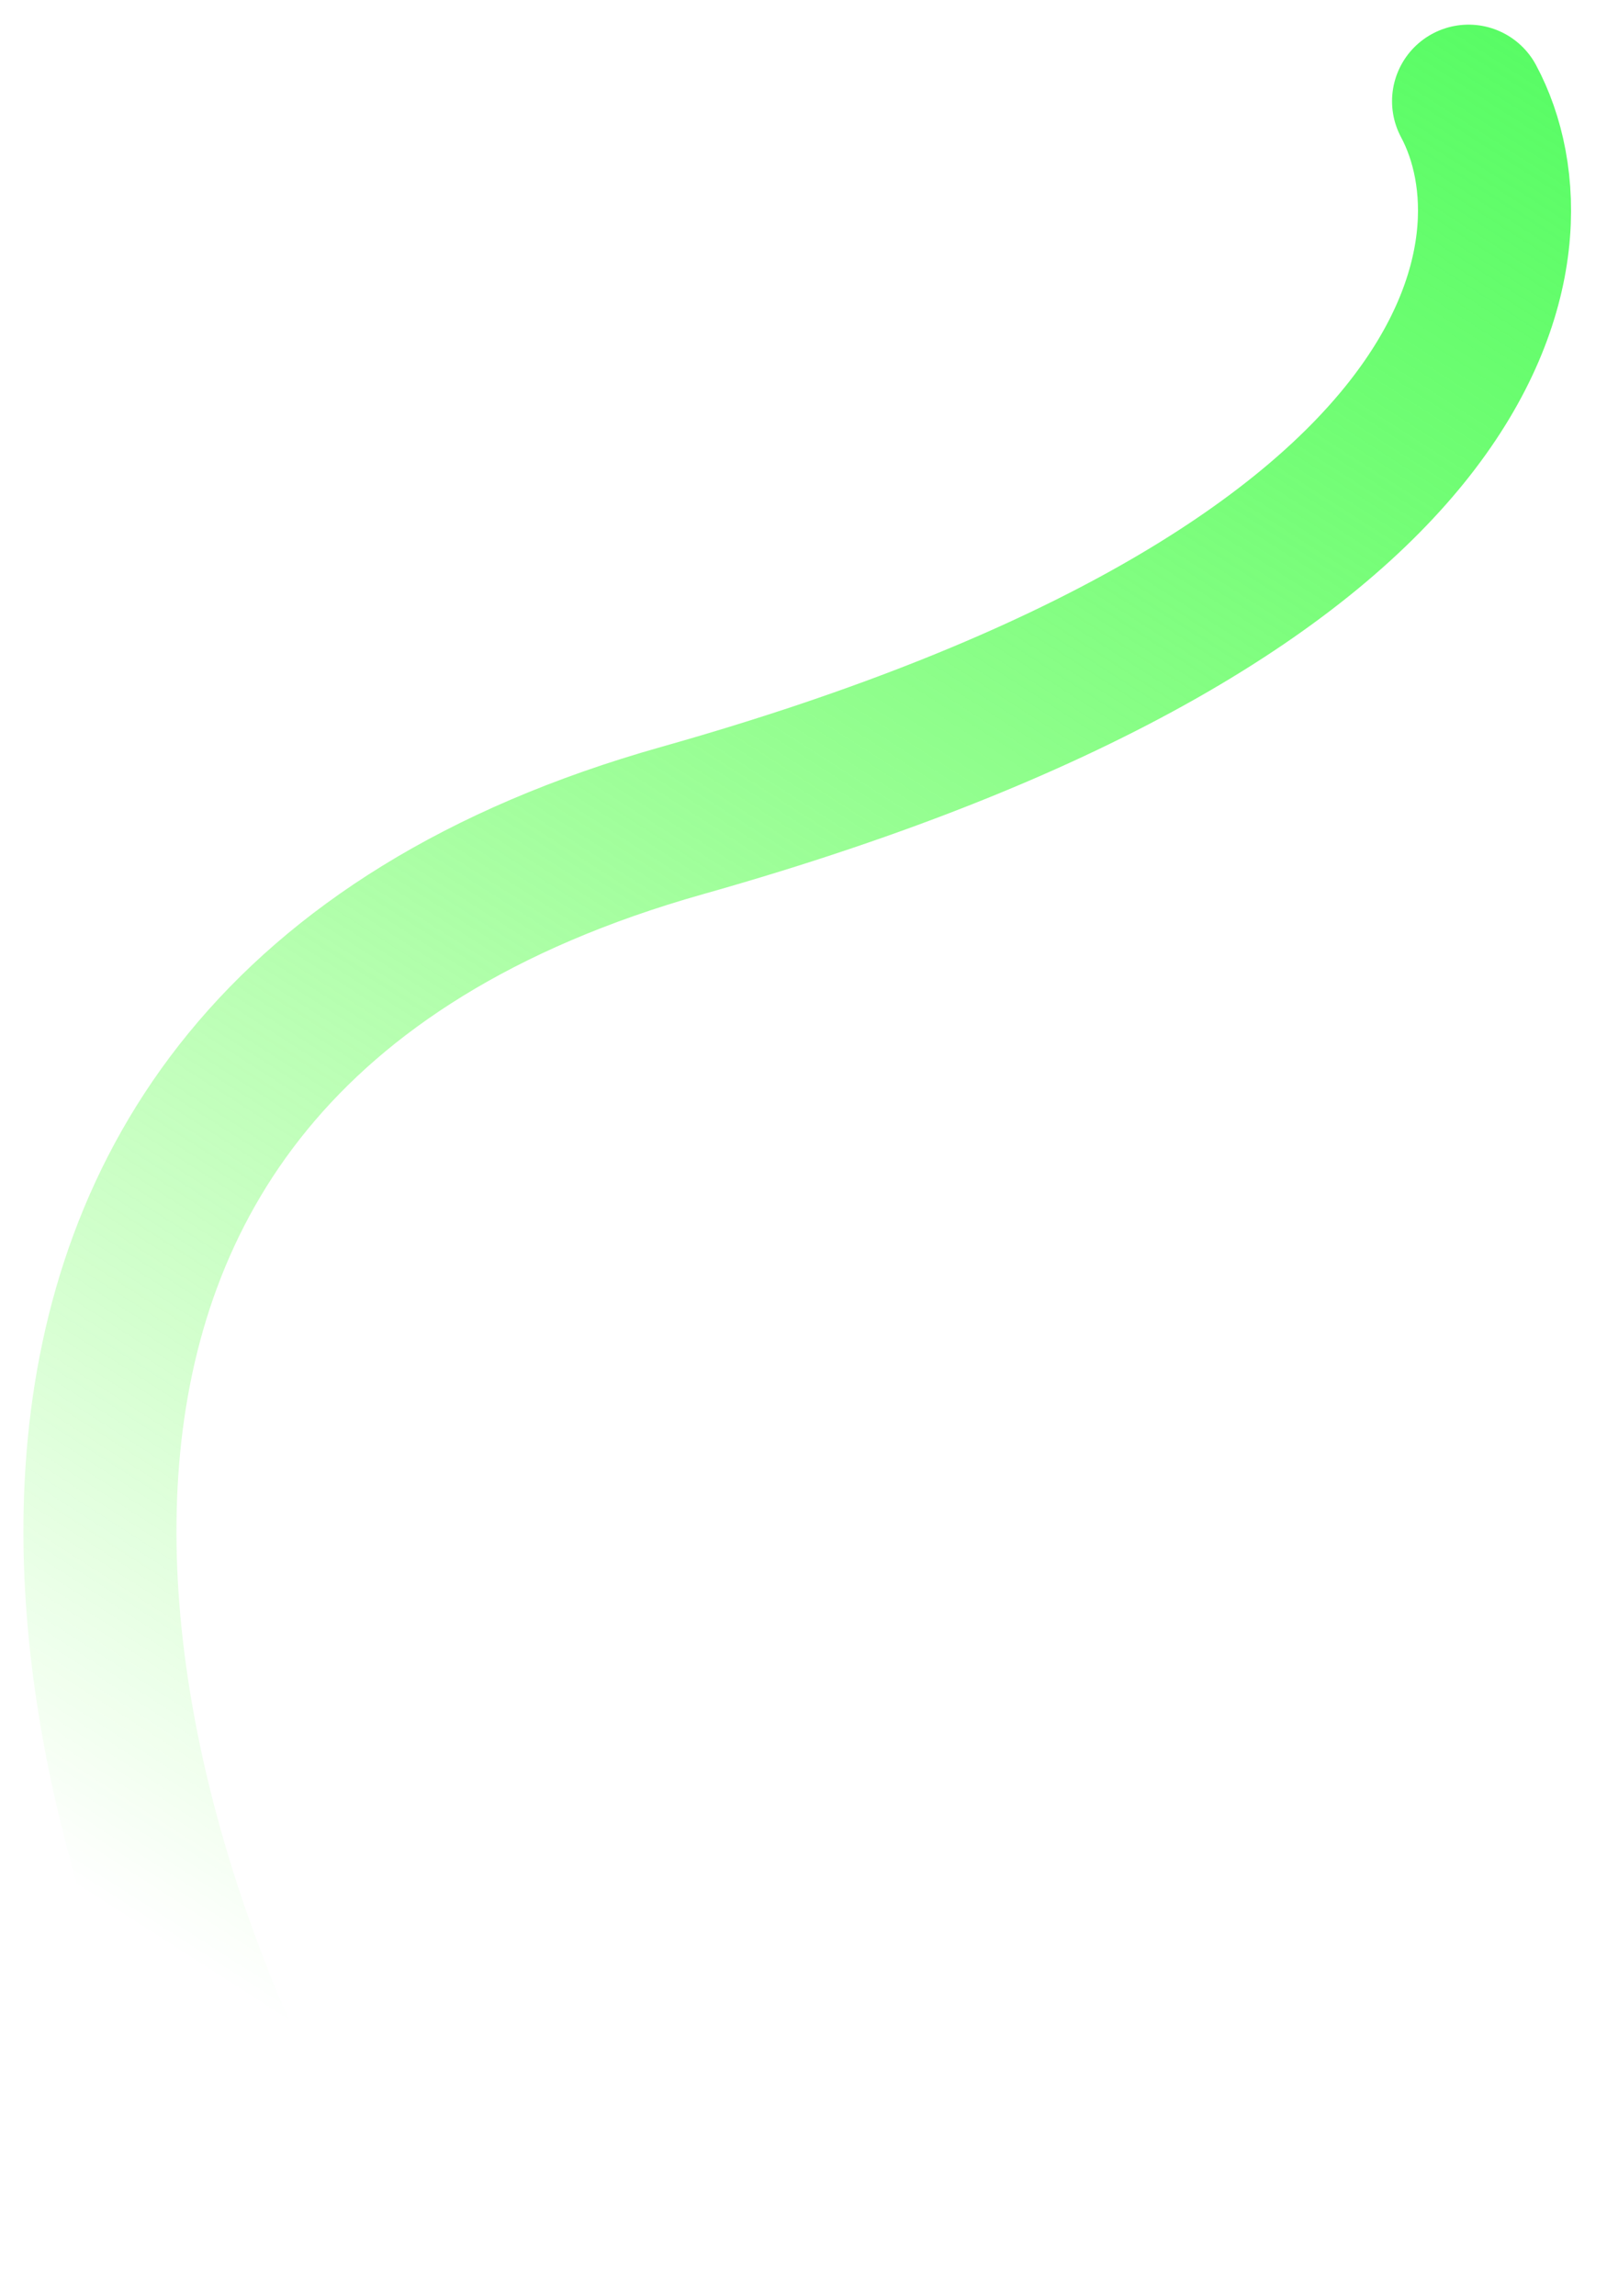 <svg width="21" height="30" viewBox="0 0 21 30" fill="none" xmlns="http://www.w3.org/2000/svg">
<path d="M3.809 28.678C1.075 23.944 -1.731 13.725 8.911 10.721C19.552 7.718 20.198 3.204 19.191 1.322" stroke="url(#paint0_linear_6_102)" stroke-width="2" stroke-linecap="round" stroke-linejoin="round"/>
<defs>
<linearGradient id="paint0_linear_6_102" x1="19.423" y1="-2.276" x2="1.809" y2="25.214" gradientUnits="userSpaceOnUse">
<stop stop-color="#50FC61"/>
<stop offset="1" stop-color="#24FF00" stop-opacity="0"/>
</linearGradient>
</defs>
</svg>
